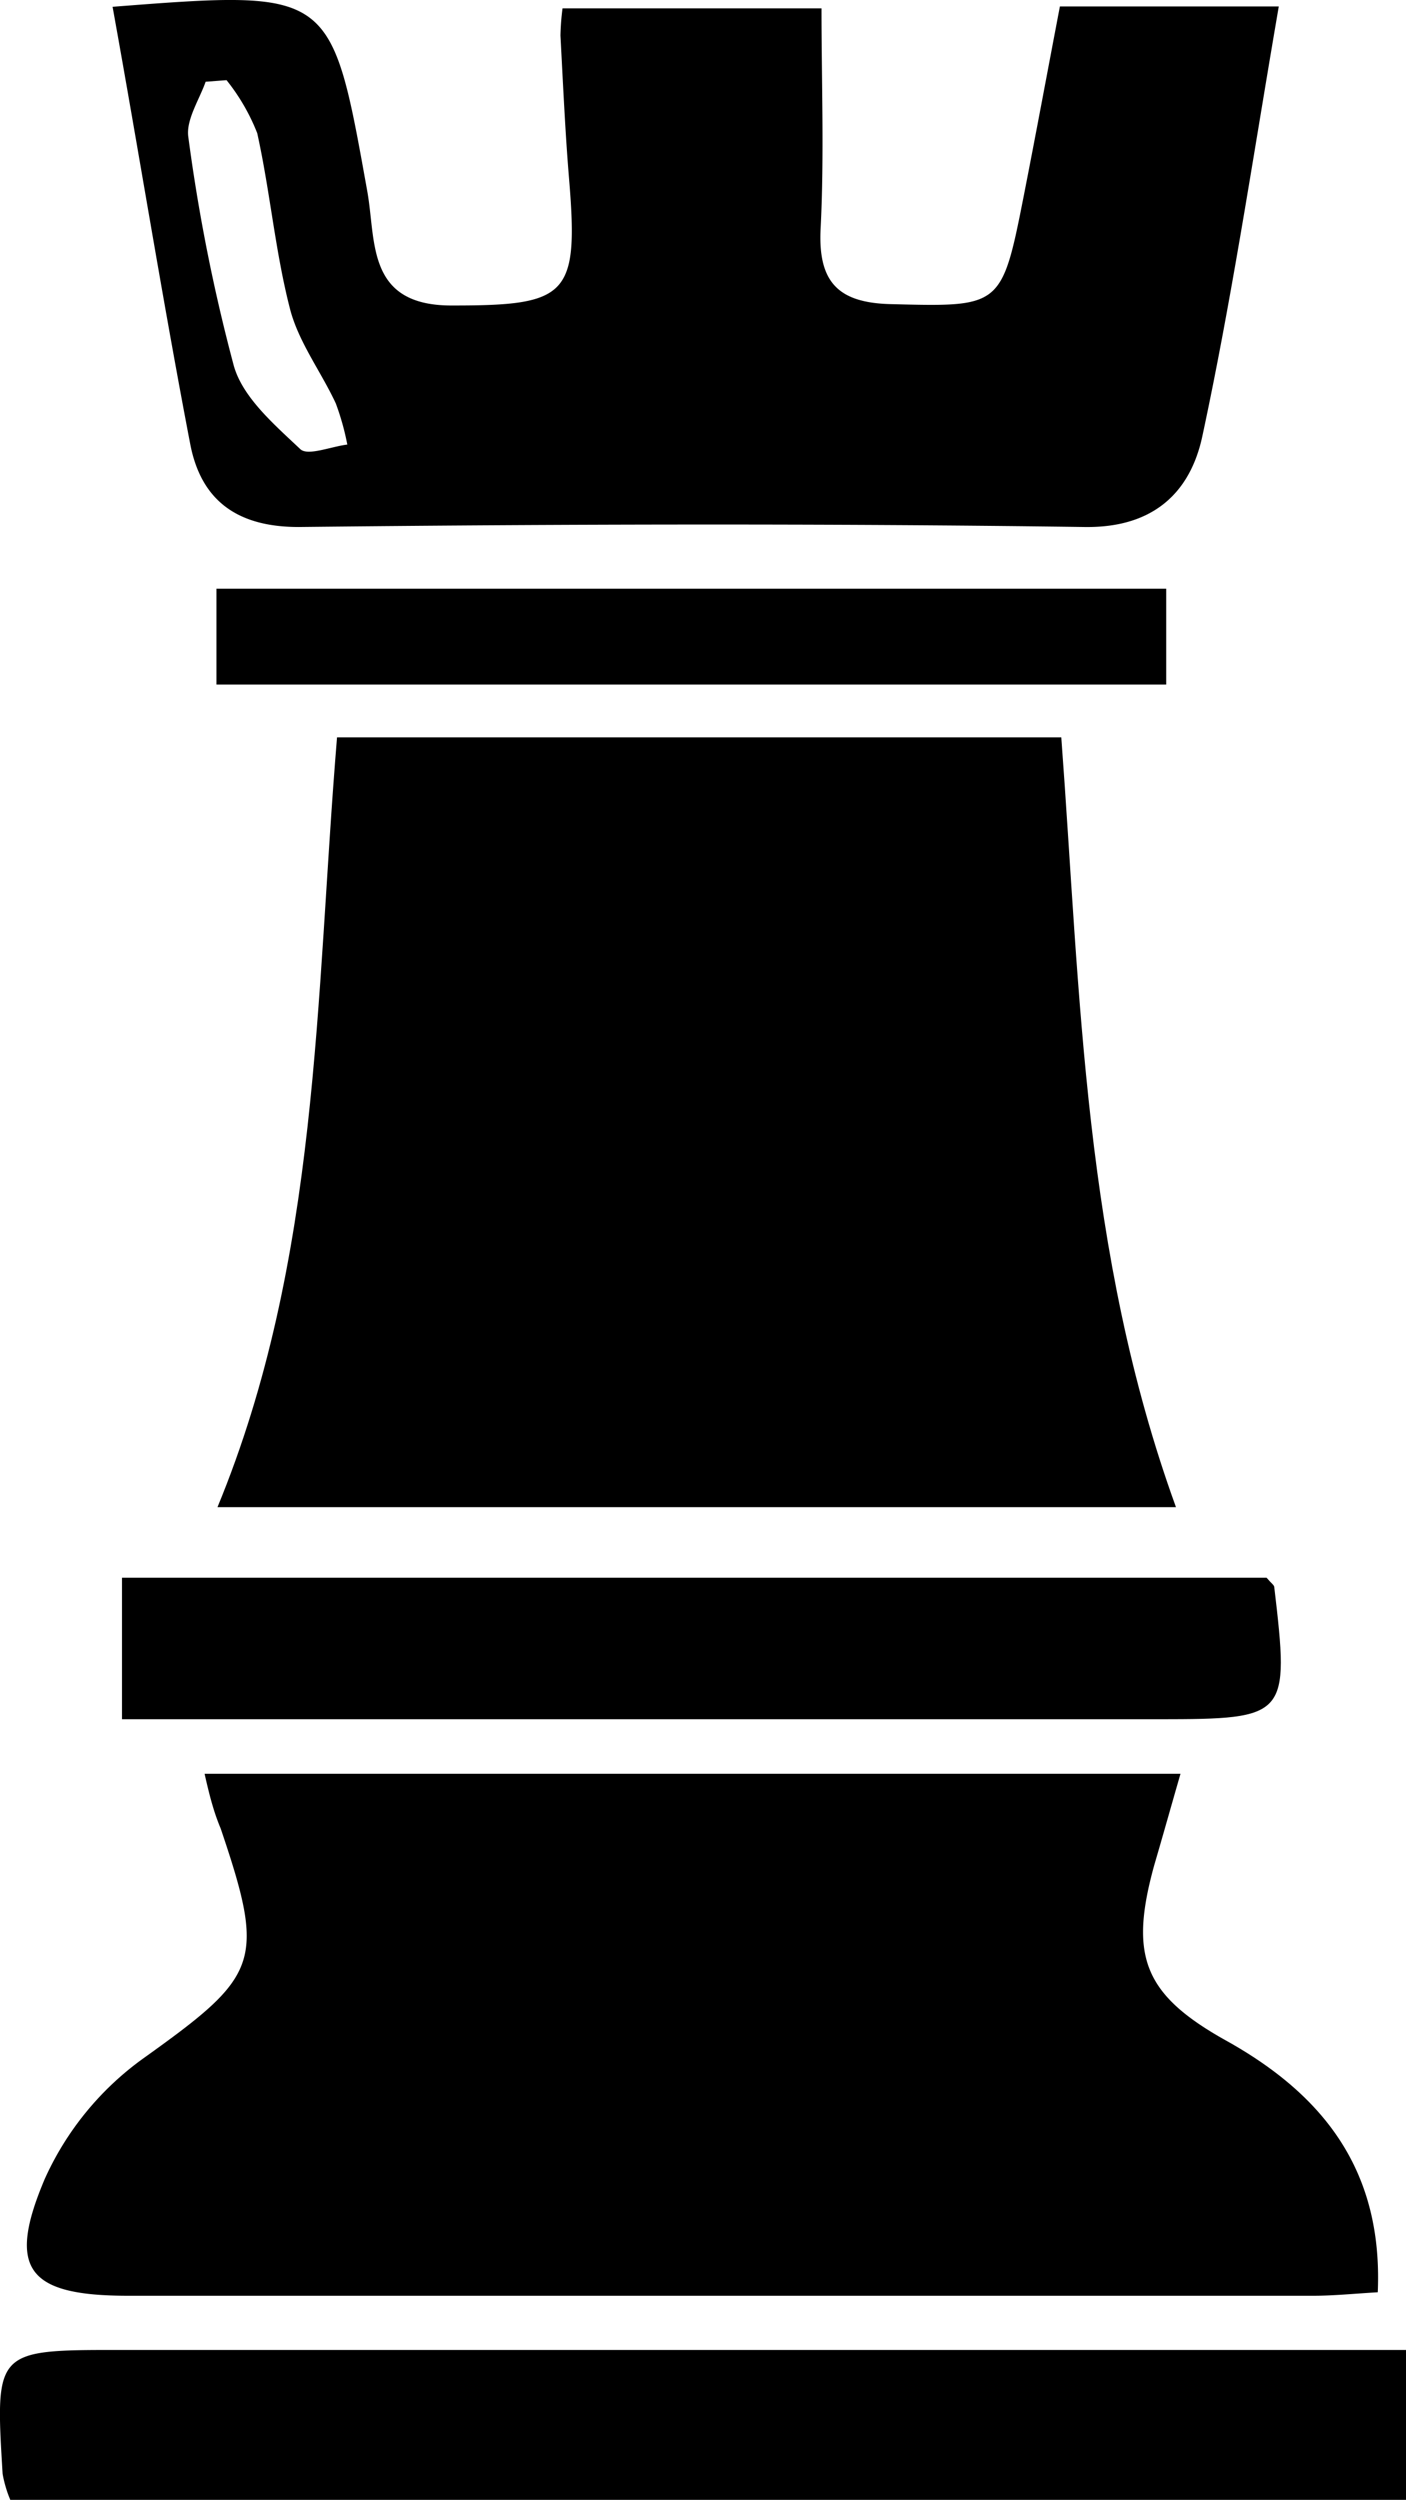 <svg xmlns="http://www.w3.org/2000/svg" viewBox="0 0 80.68 143.44"><title>3_rook</title><g id="Layer_2" data-name="Layer 2"><g id="Layer_1-2" data-name="Layer 1"><path d="M67.48,86.48h-55c5.86-14.2,5.62-29.19,6.86-44.17H60.9C62,57.05,62.18,71.87,67.48,86.48Z"/><path d="M11.74,101.78h56c-.53,1.83-1,3.52-1.5,5.22-1.45,5.23-.63,7.44,4.12,10.09,5.62,3.13,9,7.48,8.7,14.44-1.38.08-2.54.2-3.7.2q-34,0-68,0c-5.77,0-7-1.51-4.78-6.73a17.22,17.22,0,0,1,5.56-6.83c6.71-4.8,7.15-5.5,4.52-13.26C12.25,103.94,12,102.93,11.74,101.78Z"/><path d="M6.46.39C19.09-.59,19-.58,21.08,11c.51,2.87-.07,6.57,4.91,6.53,6.57,0,7.22-.55,6.67-7.2-.23-2.76-.35-5.52-.5-8.29A14.2,14.2,0,0,1,32.28.48H47.14c0,4.27.16,8.46-.05,12.62-.16,3.08,1,4.27,4,4.35,6.31.16,6.39.21,7.63-6.08.71-3.61,1.38-7.23,2.1-11H73.38C71.94,8.74,70.73,16.93,69,25c-.67,3.18-2.74,5.3-6.77,5.24-15-.21-30.06-.17-45.09,0-3.56,0-5.6-1.55-6.22-4.74C9.33,17.22,8,8.91,6.46.39ZM13,4.6l-1.2.09c-.35,1-1.11,2.15-1,3.12A103.42,103.42,0,0,0,13.42,21c.52,1.82,2.33,3.37,3.81,4.77.43.41,1.77-.15,2.7-.26a14.78,14.78,0,0,0-.66-2.36c-.85-1.83-2.14-3.52-2.63-5.43-.85-3.3-1.14-6.74-1.88-10.08A11.69,11.69,0,0,0,13,4.6Z"/><path d="M80.68,134.84v8.6H.59a7,7,0,0,1-.44-1.49c-.43-7.11-.43-7.11,6.74-7.11H80.68Z"/><path d="M72.68,90.53c.28.33.43.42.44.53.88,7.47.78,7.58-6.6,7.59H7V90.53Z"/><path d="M12.42,39.28v-5.5h54.5v5.5Z"/></g></g></svg>